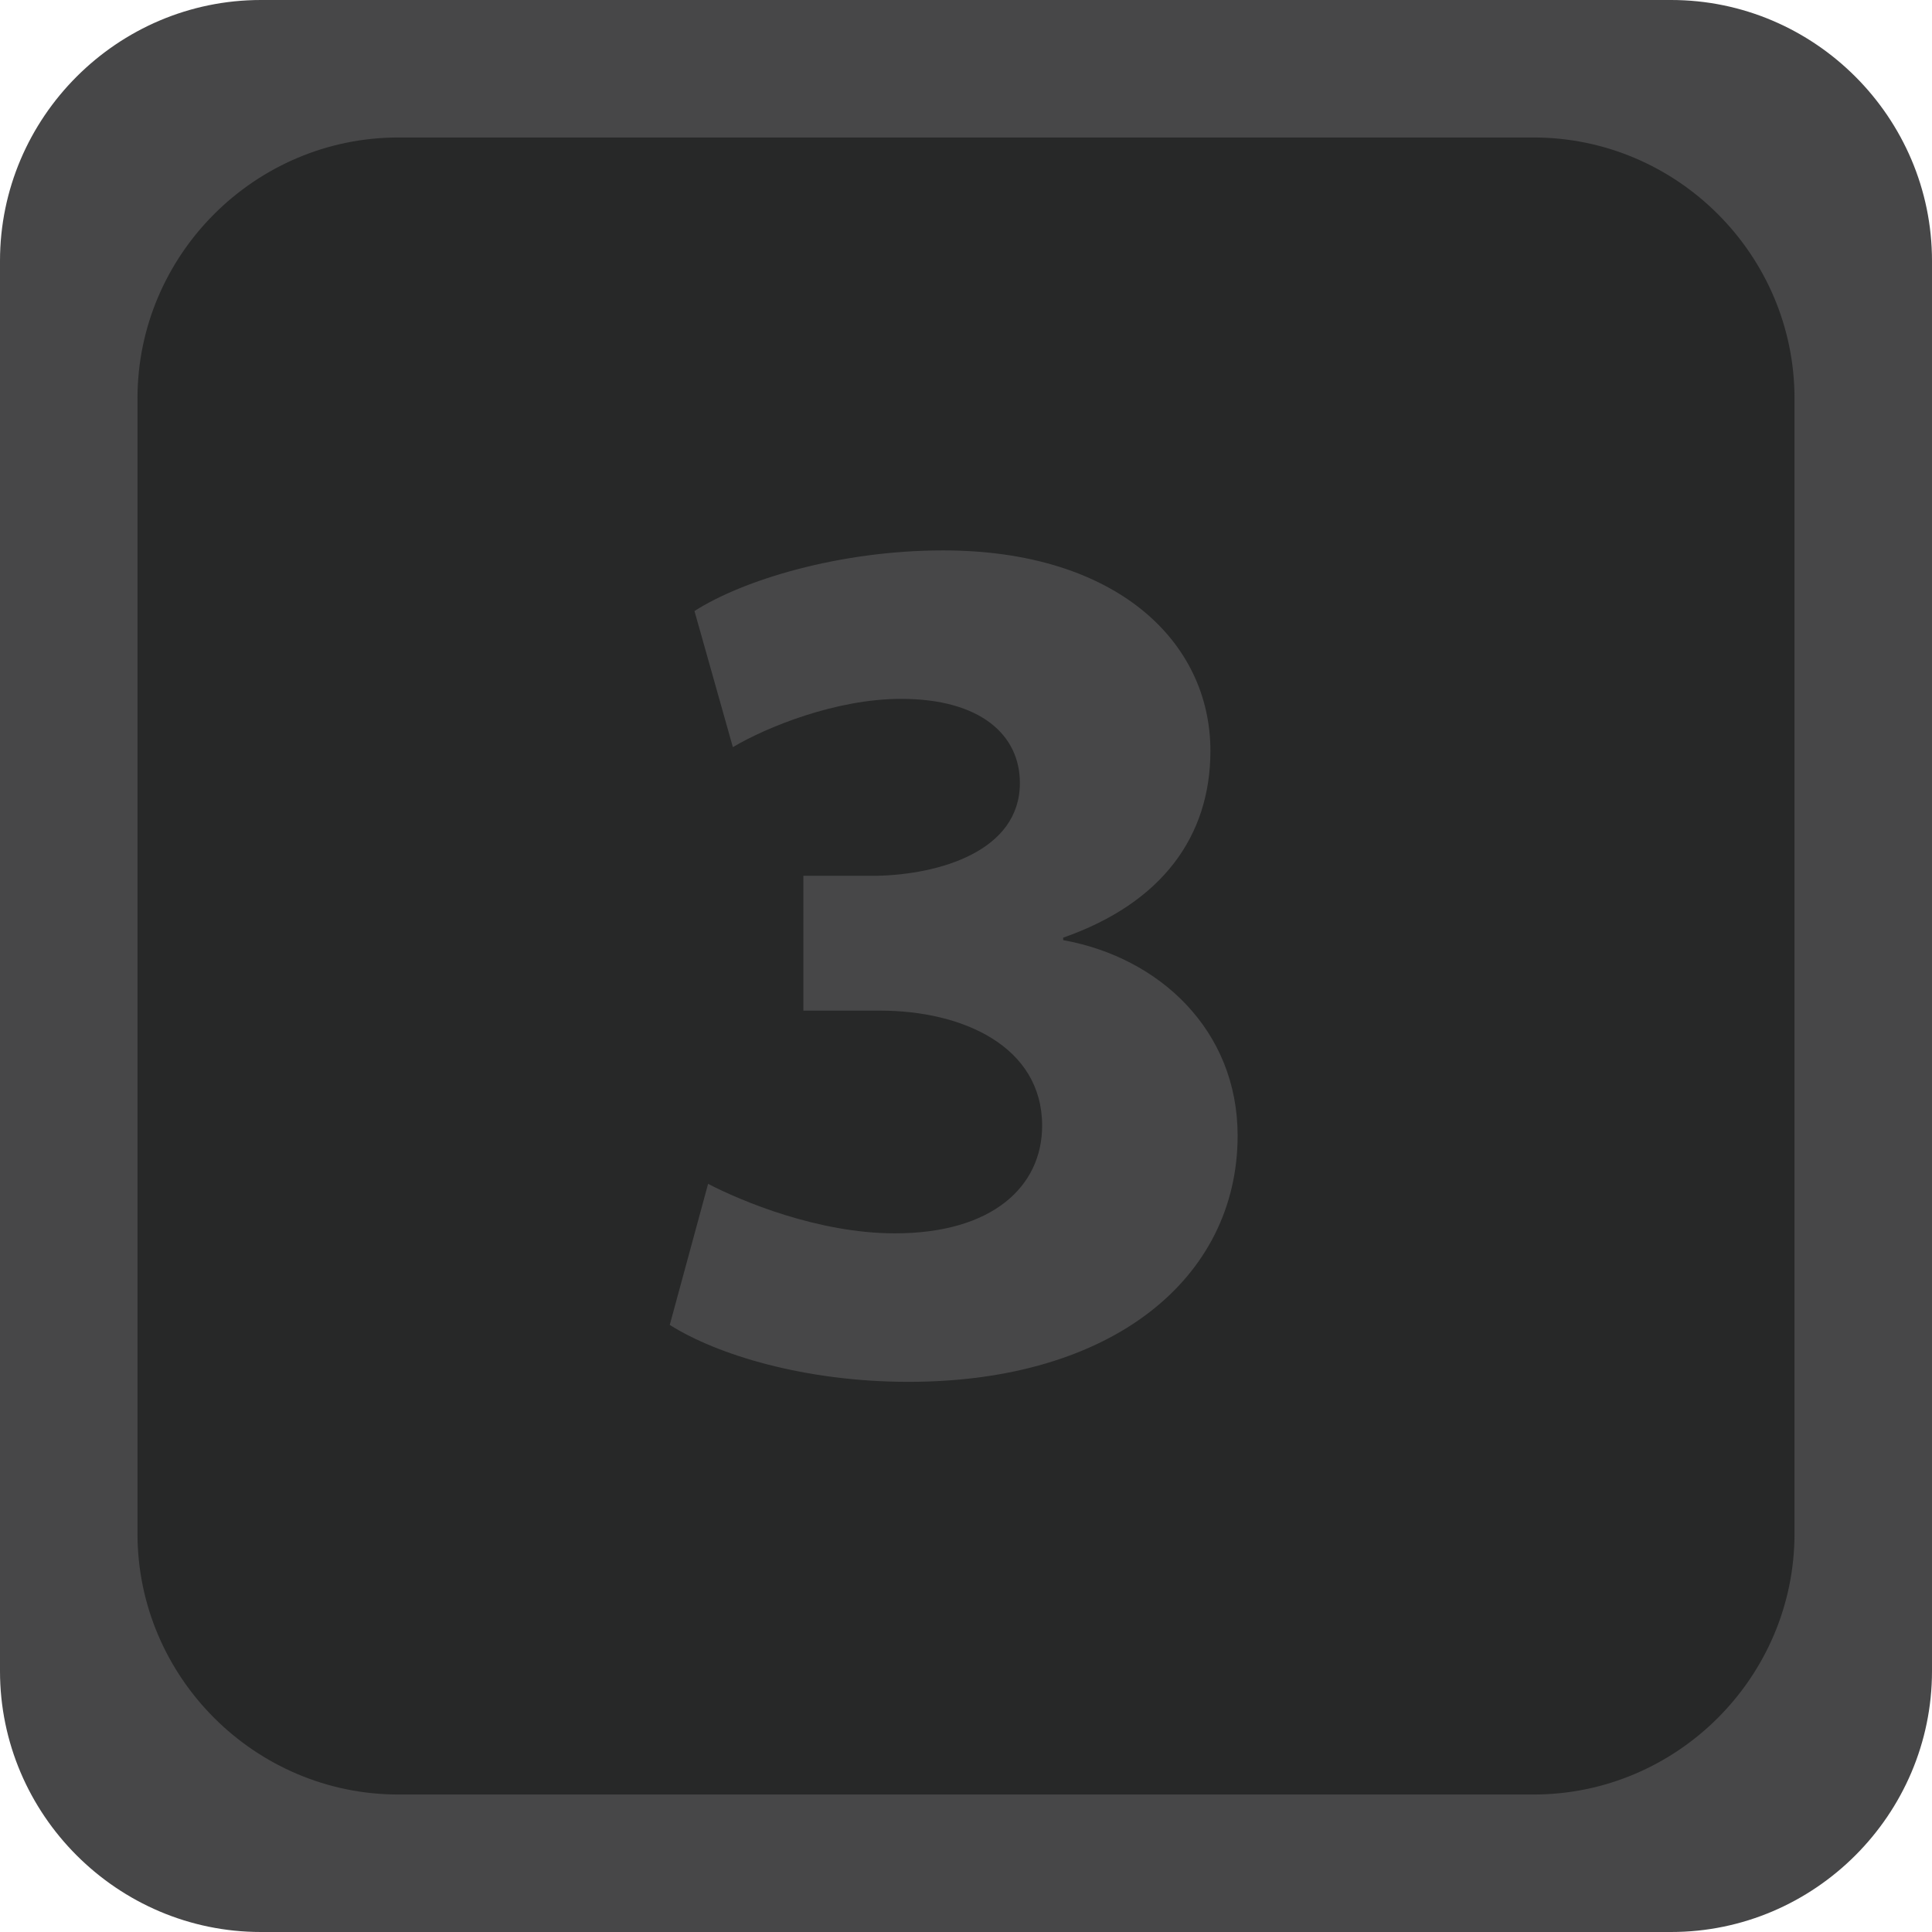 <?xml version="1.0" encoding="iso-8859-1"?>
<!--
Copyright (C) 2022 Marlon Engel

This program is free software: you can redistribute it and/or modify it under
the terms of the GNU Lesser General Public License as published by the Free
Software Foundation, either version 3 of the License, or (at your option) any
later version.

This program is distributed in the hope that it will be useful, but WITHOUT ANY
WARRANTY; without even the implied warranty of MERCHANTABILITY or FITNESS FOR A
PARTICULAR PURPOSE. See the GNU Lesser General Public License for more details.

You should have received a copy of the GNU Lesser General Public License along
with this program.  If not, see <http://www.gnu.org/licenses/>.
-->
<!-- Generator: Adobe Illustrator 26.4.0, SVG Export Plug-In . SVG Version: 6.00 Build 0)  -->
<svg version="1.1" xmlns="http://www.w3.org/2000/svg" xmlns:xlink="http://www.w3.org/1999/xlink" x="0px" y="0px"
	 viewBox="0 0 74.055 74.055" style="enable-background:new 0 0 74.055 74.055;" xml:space="preserve">
<g id="hd3_x5F_disabled">
	<path style="fill:#474748;" d="M64.055,74.055H10c-5.5,0-10-4.5-10-10V10C0,4.5,4.5,0,10,0h54.055c5.5,0,10,4.5,10,10v54.055
		C74.055,69.555,69.555,74.055,64.055,74.055z"/>
	<path style="fill:#272828;" d="M58.785,68.785H15.27c-5.5,0-10-4.5-10-10V15.27c0-5.5,4.5-10,10-10h43.515c5.5,0,10,4.5,10,10
		v43.515C68.785,64.285,64.285,68.785,58.785,68.785z"/>
	<g>
		<path style="fill:#474748;" d="M27.142,45.378c1.28,0.664,4.221,1.897,7.161,1.897c3.746,0,5.643-1.803,5.643-4.126
			c0-3.035-3.035-4.411-6.212-4.411h-2.94V33.57h2.798c2.419-0.047,5.501-0.948,5.501-3.557c0-1.85-1.518-3.225-4.553-3.225
			c-2.513,0-5.169,1.091-6.449,1.85l-1.471-5.217c1.85-1.186,5.549-2.324,9.532-2.324c6.593,0,10.244,3.462,10.244,7.683
			c0,3.272-1.85,5.834-5.644,7.161v0.095c3.699,0.664,6.687,3.462,6.687,7.493c0,5.454-4.789,9.438-12.614,9.438
			c-3.984,0-7.351-1.043-9.153-2.182L27.142,45.378z"/>
	</g>
</g>
<g id="Layer_1">
</g>
</svg>
